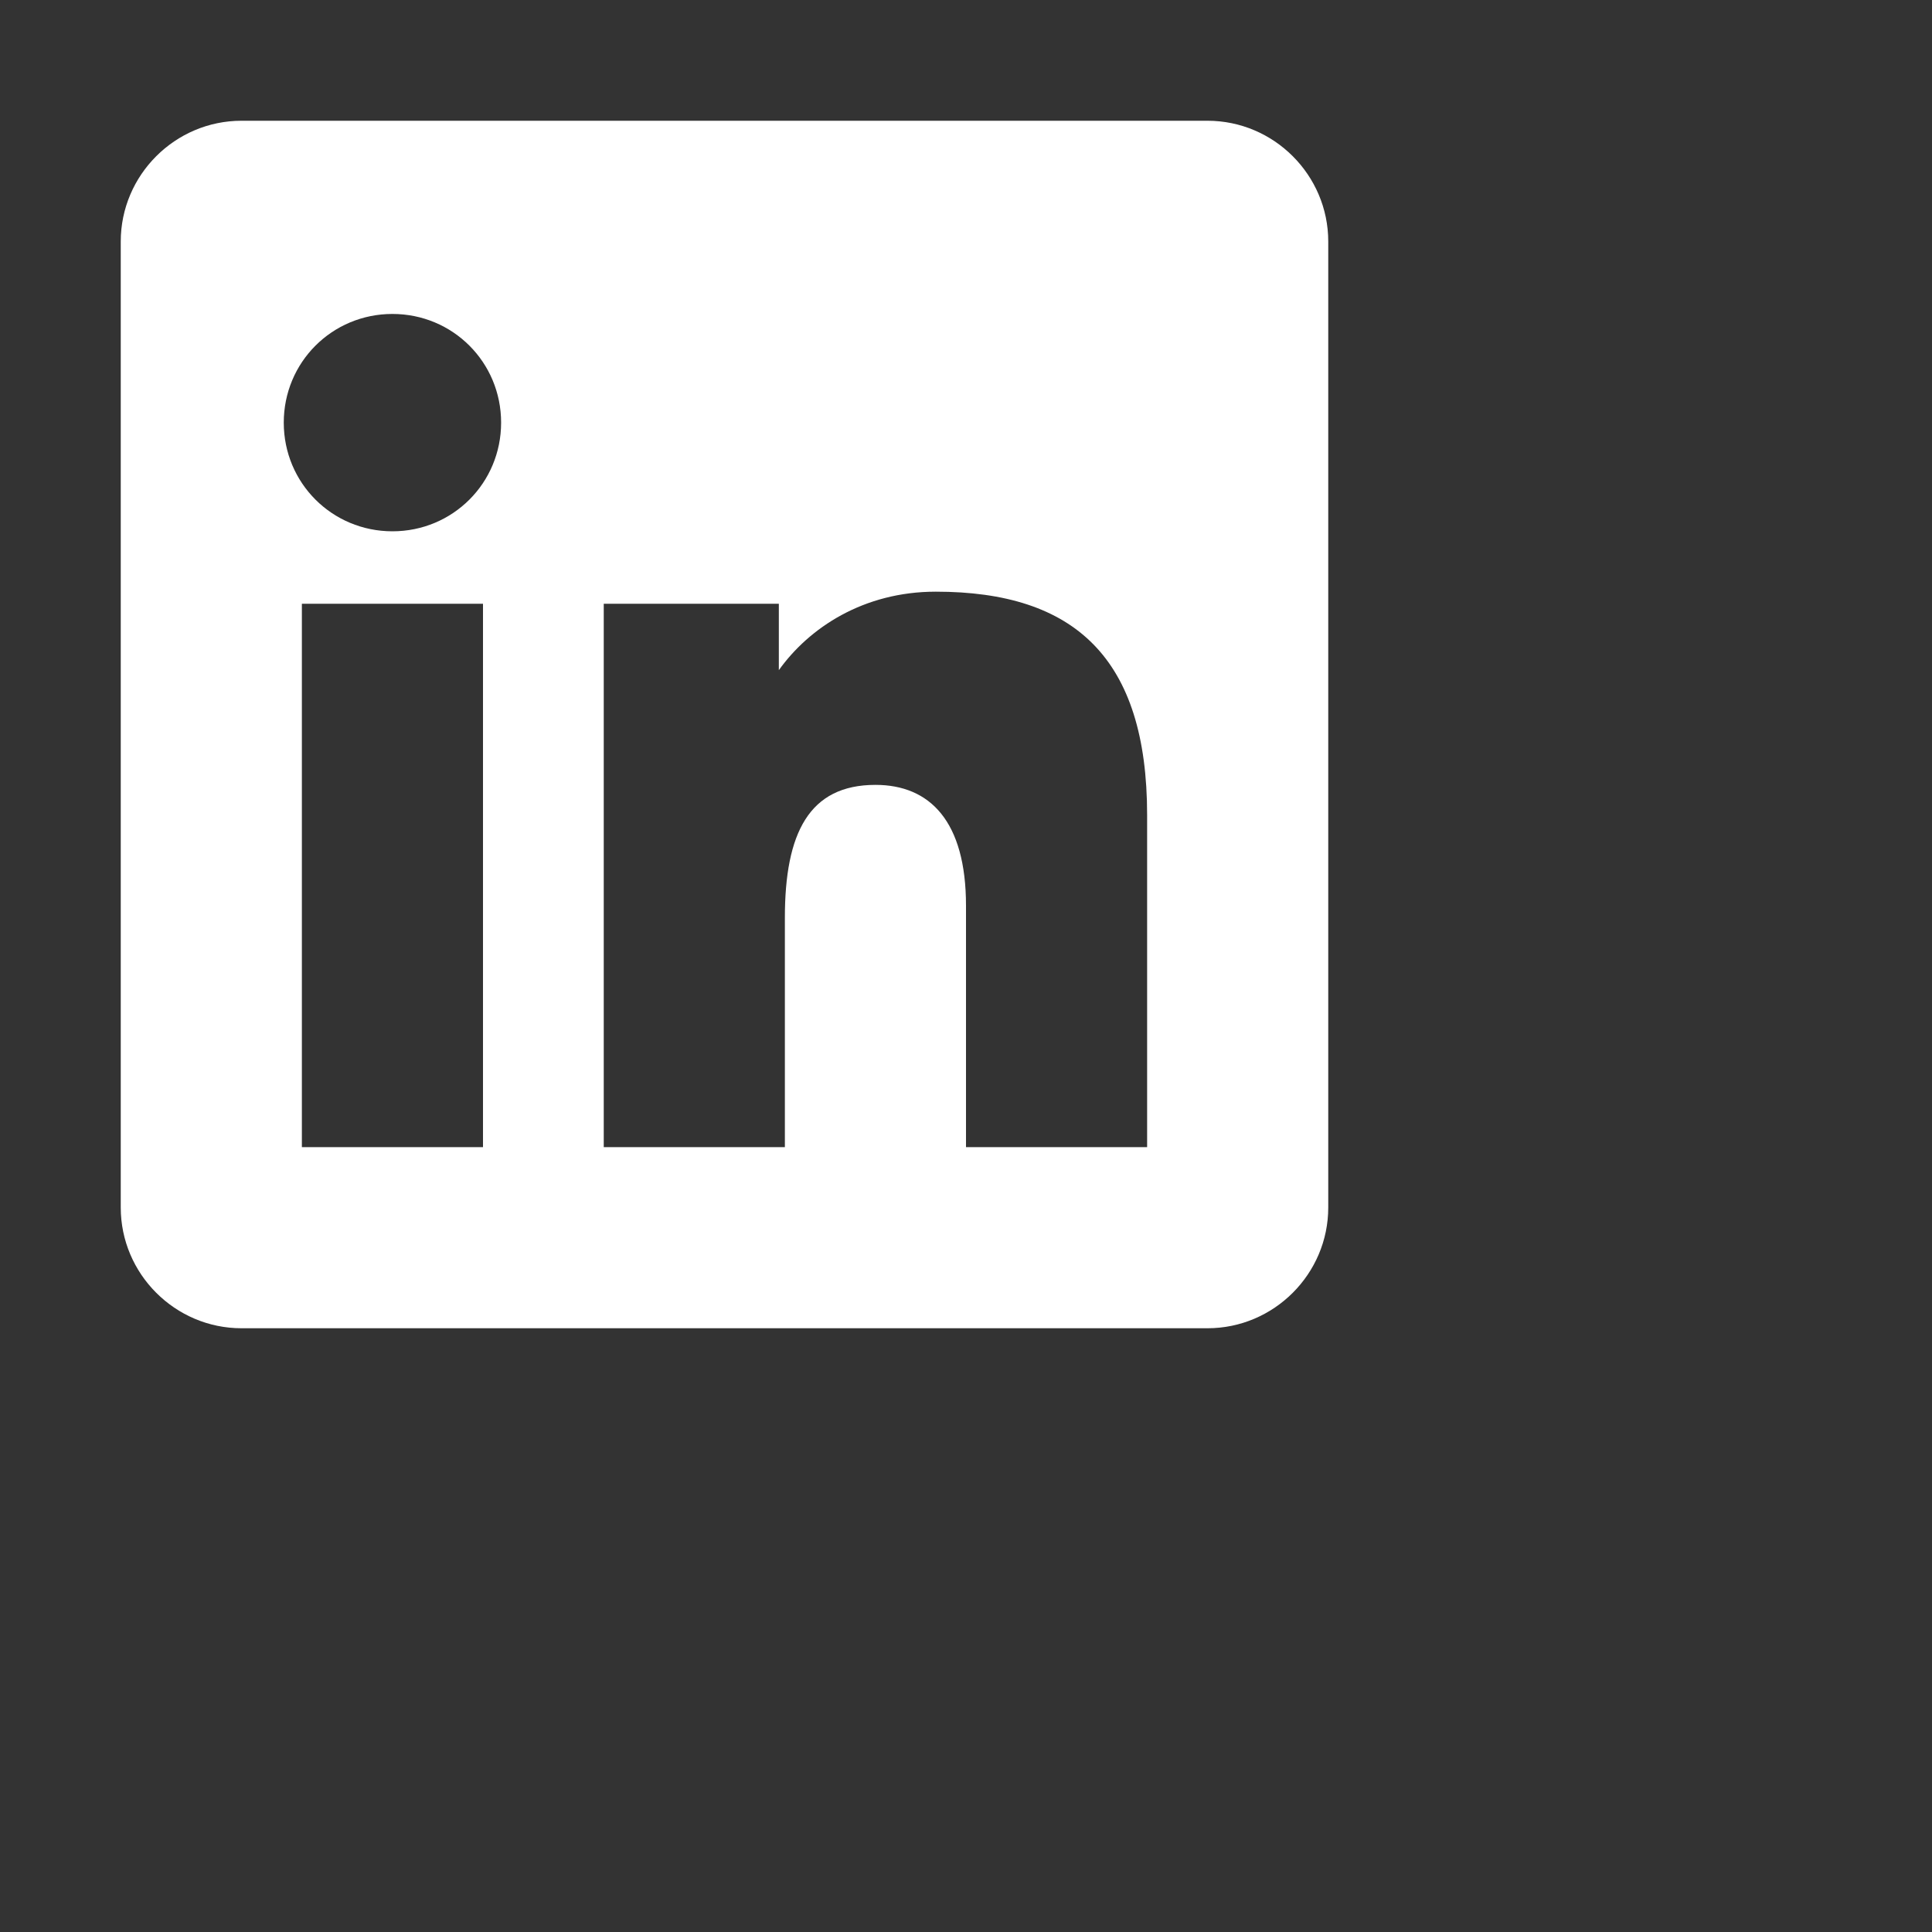 <?xml version="1.0" encoding="utf-8"?>
<svg xmlns="http://www.w3.org/2000/svg" height="32" viewBox="0 0 32 32" version="1.1" width="32" aria-hidden="true">
    <rect x="0" y="0" width="32" height="32" fill="#333333" stroke="none"/>
    <rect x="-0.003" style="fill:none;" width="32" height="32"></rect>
    <path fill="#FFFFFF" style="" d="M20,2h-16c-1.1,0-2,0.9-2,2v16c0,1.1,0.9,2,2,2h16c1.1,0,2-0.9,2-2V4C22,2.9,21.1,2,20,2zM8,19h-3v-9h3V19zM6.5,8.8C5.5,8.8,4.7,8,4.7,7s0.8-1.8,1.8-1.8S8.3,6,8.3,7S7.5,8.8,6.5,8.8zM19,19h-3v-4c0-1.4-0.6-2-1.5-2c-1.1,0-1.5,0.8-1.5,2.2V19h-3v-9h2.9v1.1c0.5-0.7,1.4-1.3,2.6-1.3c2.3,0,3.5,1.1,3.5,3.7V19z"></path>
</svg>